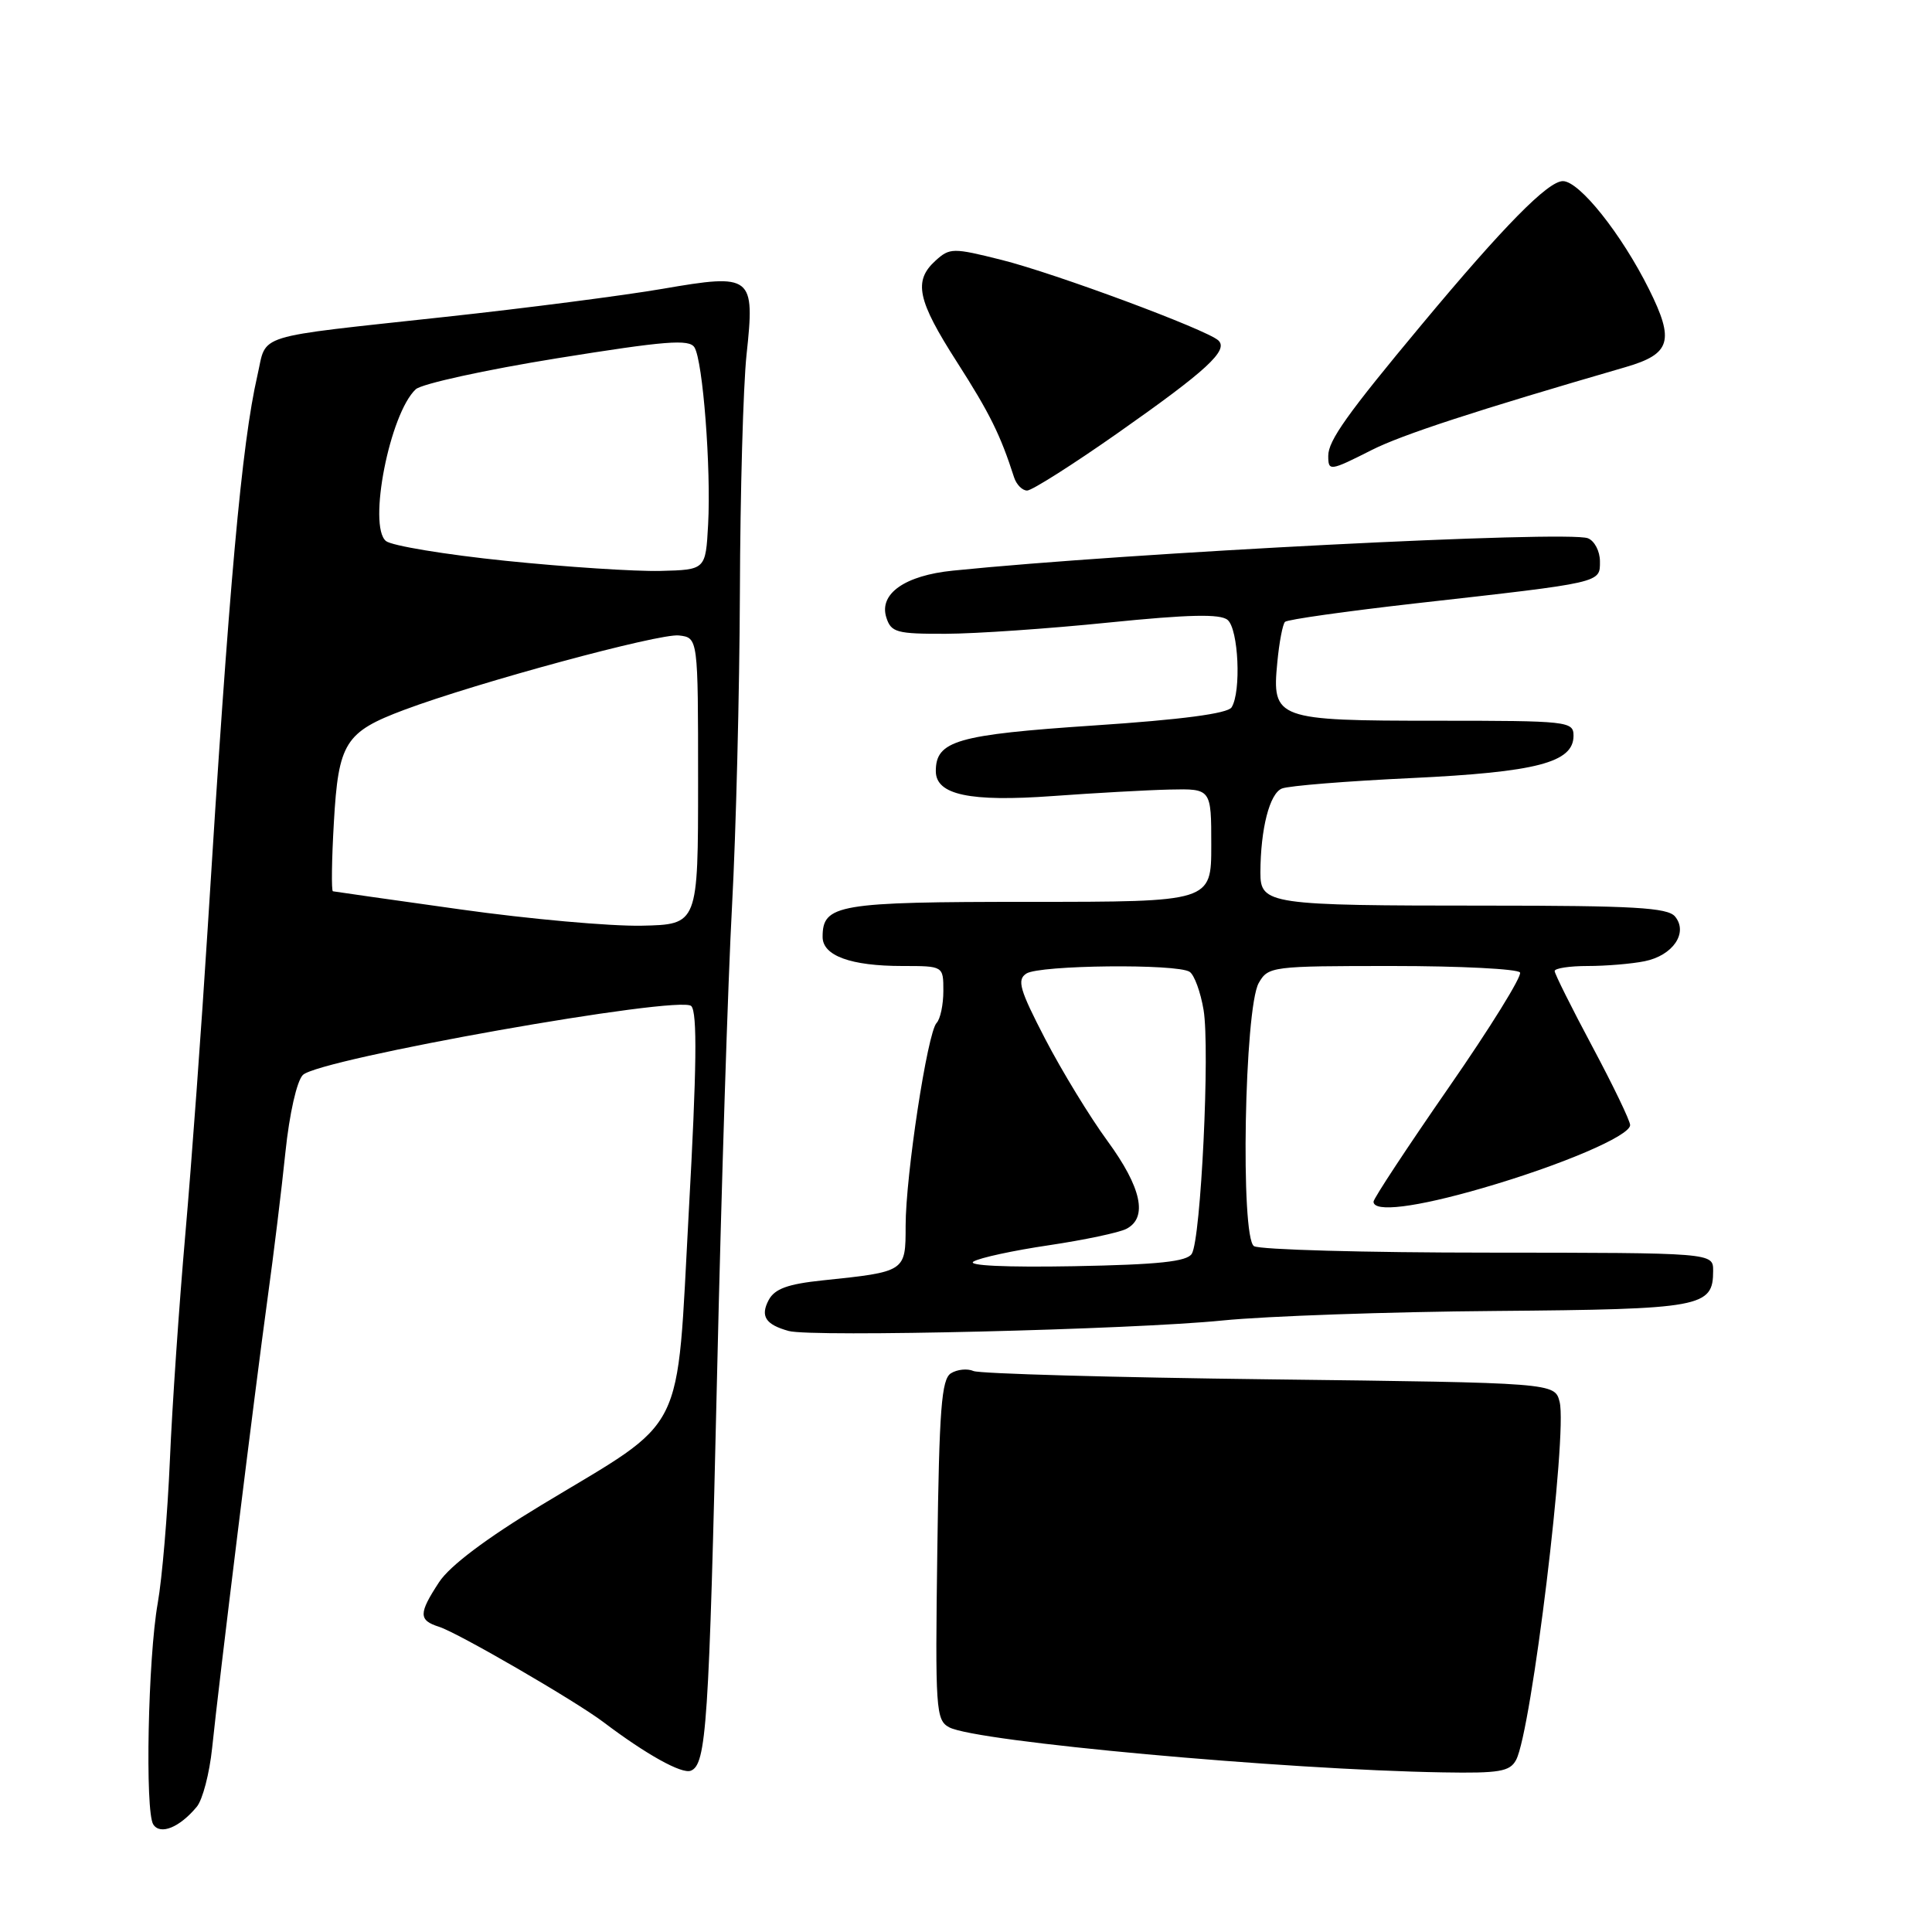 <?xml version="1.0" encoding="UTF-8" standalone="no"?>
<!DOCTYPE svg PUBLIC "-//W3C//DTD SVG 1.1//EN" "http://www.w3.org/Graphics/SVG/1.1/DTD/svg11.dtd" >
<svg xmlns="http://www.w3.org/2000/svg" xmlns:xlink="http://www.w3.org/1999/xlink" version="1.1" viewBox="0 0 256 256">
 <g >
 <path fill="currentColor"
d=" M 26.07 239.41 C 26.85 238.48 27.76 234.97 28.11 231.61 C 29.01 222.84 33.76 184.37 35.46 172.00 C 36.26 166.22 37.32 157.53 37.82 152.67 C 38.35 147.57 39.33 143.24 40.13 142.44 C 42.27 140.30 90.20 131.80 91.60 133.31 C 92.41 134.18 92.32 141.55 91.27 160.50 C 89.61 190.83 91.17 187.70 71.80 199.39 C 64.45 203.83 59.60 207.48 58.19 209.63 C 55.45 213.81 55.45 214.69 58.18 215.56 C 60.68 216.35 76.27 225.39 80.00 228.22 C 85.62 232.47 90.33 235.09 91.53 234.63 C 93.60 233.83 93.95 228.63 95.02 182.00 C 95.58 157.52 96.47 129.62 97.00 120.00 C 97.52 110.38 97.99 91.70 98.04 78.50 C 98.08 65.30 98.48 51.12 98.92 47.00 C 100.05 36.49 99.70 36.22 87.80 38.27 C 82.68 39.15 69.72 40.83 59.00 41.99 C 33.22 44.80 35.40 44.12 34.11 49.74 C 32.02 58.86 30.35 77.42 27.52 123.00 C 26.71 135.93 25.38 154.15 24.56 163.50 C 23.74 172.85 22.81 186.35 22.51 193.50 C 22.20 200.65 21.48 209.17 20.90 212.43 C 19.61 219.70 19.20 240.04 20.31 241.75 C 21.24 243.19 23.80 242.15 26.07 239.41 Z  M 200.89 233.20 C 202.93 229.40 207.71 189.98 206.66 185.77 C 206.02 183.23 206.02 183.23 168.26 182.77 C 147.49 182.52 129.82 182.02 129.00 181.67 C 128.18 181.31 126.83 181.45 126.00 181.97 C 124.75 182.76 124.45 186.74 124.20 205.40 C 123.91 226.56 124.00 227.93 125.78 228.88 C 129.33 230.78 170.07 234.50 191.21 234.85 C 198.68 234.98 200.07 234.74 200.89 233.20 Z  M 162.00 174.97 C 167.78 174.39 184.02 173.82 198.10 173.71 C 225.56 173.48 227.00 173.22 227.00 168.38 C 227.00 166.00 227.00 166.00 197.25 165.98 C 180.89 165.98 166.90 165.59 166.16 165.12 C 164.34 163.97 164.89 133.59 166.79 130.25 C 168.04 128.06 168.51 128.00 184.48 128.00 C 193.50 128.00 201.12 128.39 201.41 128.86 C 201.70 129.33 197.46 136.18 191.97 144.09 C 186.49 152.00 182.00 158.81 182.00 159.23 C 182.00 160.69 187.61 159.99 196.37 157.45 C 206.84 154.42 216.00 150.51 216.00 149.08 C 216.00 148.51 213.75 143.84 211.00 138.69 C 208.25 133.54 206.00 129.03 206.00 128.67 C 206.00 128.30 207.97 128.00 210.38 128.00 C 212.78 128.00 216.17 127.72 217.91 127.37 C 221.67 126.62 223.73 123.59 221.95 121.44 C 220.97 120.26 216.43 120.00 197.00 120.00 C 168.08 120.00 167.00 119.84 167.01 115.62 C 167.03 109.81 168.23 105.12 169.87 104.48 C 170.77 104.12 178.47 103.50 187.00 103.10 C 203.61 102.31 208.50 101.04 208.50 97.49 C 208.50 95.58 207.79 95.50 190.42 95.50 C 169.08 95.50 168.52 95.30 169.25 87.77 C 169.50 85.12 169.96 82.71 170.27 82.40 C 170.57 82.09 178.40 80.99 187.66 79.94 C 212.47 77.15 212.00 77.26 212.00 74.38 C 212.00 73.04 211.28 71.66 210.40 71.32 C 207.67 70.28 149.66 73.23 126.28 75.61 C 119.90 76.25 116.45 78.68 117.44 81.81 C 118.07 83.80 118.80 84.00 125.32 83.98 C 129.27 83.97 138.99 83.30 146.91 82.49 C 157.50 81.42 161.68 81.32 162.66 82.14 C 164.11 83.34 164.49 91.68 163.19 93.73 C 162.67 94.55 156.56 95.36 144.95 96.13 C 126.78 97.35 124.00 98.15 124.00 102.18 C 124.00 105.32 128.49 106.28 139.50 105.48 C 145.00 105.08 151.97 104.69 155.00 104.62 C 160.50 104.50 160.50 104.50 160.50 112.00 C 160.50 119.50 160.50 119.50 136.41 119.50 C 110.98 119.50 109.00 119.84 109.00 124.15 C 109.00 126.64 112.73 128.00 119.57 128.00 C 125.00 128.00 125.00 128.00 125.00 131.30 C 125.00 133.12 124.60 135.03 124.10 135.55 C 122.89 136.83 120.00 155.77 120.00 162.43 C 120.00 168.52 120.02 168.51 108.98 169.66 C 104.39 170.14 102.66 170.77 101.86 172.25 C 100.72 174.40 101.43 175.51 104.50 176.36 C 107.51 177.21 150.01 176.18 162.00 174.97 Z  M 148.04 57.43 C 159.92 49.09 162.84 46.40 161.43 45.10 C 159.84 43.66 139.85 36.23 132.72 34.44 C 126.27 32.82 125.85 32.83 123.97 34.53 C 121.00 37.22 121.54 39.77 126.82 48.00 C 131.14 54.75 132.56 57.61 134.37 63.25 C 134.68 64.21 135.46 65.00 136.10 65.00 C 136.73 65.00 142.11 61.59 148.04 57.43 Z  M 181.78 59.62 C 185.78 57.60 195.50 54.42 215.41 48.64 C 221.39 46.90 221.91 45.16 218.50 38.32 C 214.86 31.01 209.28 24.00 207.09 24.00 C 205.12 24.00 199.26 29.95 188.39 43.00 C 178.52 54.84 176.00 58.38 176.00 60.40 C 176.00 62.47 176.20 62.44 181.78 59.62 Z  M 61.00 120.50 C 51.92 119.23 44.33 118.15 44.11 118.10 C 43.90 118.04 43.95 113.93 44.24 108.97 C 44.84 98.40 45.72 97.00 53.56 94.06 C 63.23 90.44 87.38 83.90 89.96 84.20 C 92.50 84.50 92.50 84.50 92.50 103.50 C 92.50 122.50 92.50 122.50 85.00 122.66 C 80.88 122.74 70.08 121.78 61.00 120.50 Z  M 67.00 74.31 C 59.02 73.49 51.89 72.31 51.14 71.69 C 48.72 69.69 51.65 54.78 55.09 51.58 C 55.87 50.86 64.30 49.01 73.84 47.47 C 88.16 45.17 91.33 44.91 92.02 46.03 C 93.14 47.84 94.23 62.05 93.83 69.50 C 93.50 75.50 93.50 75.50 87.50 75.65 C 84.20 75.73 74.97 75.13 67.00 74.31 Z  M 129.00 167.16 C 129.82 166.66 134.32 165.69 139.00 165.00 C 143.68 164.30 148.29 163.33 149.25 162.83 C 152.12 161.35 151.26 157.36 146.75 151.19 C 144.41 148.00 140.70 141.91 138.50 137.68 C 135.10 131.12 134.72 129.83 136.00 129.00 C 137.74 127.87 155.96 127.68 157.63 128.77 C 158.25 129.17 159.08 131.44 159.48 133.82 C 160.34 138.98 159.13 164.17 157.92 166.13 C 157.28 167.17 153.52 167.57 142.29 167.78 C 133.26 167.94 128.08 167.70 129.00 167.16 Z "/>
</g>
</svg>